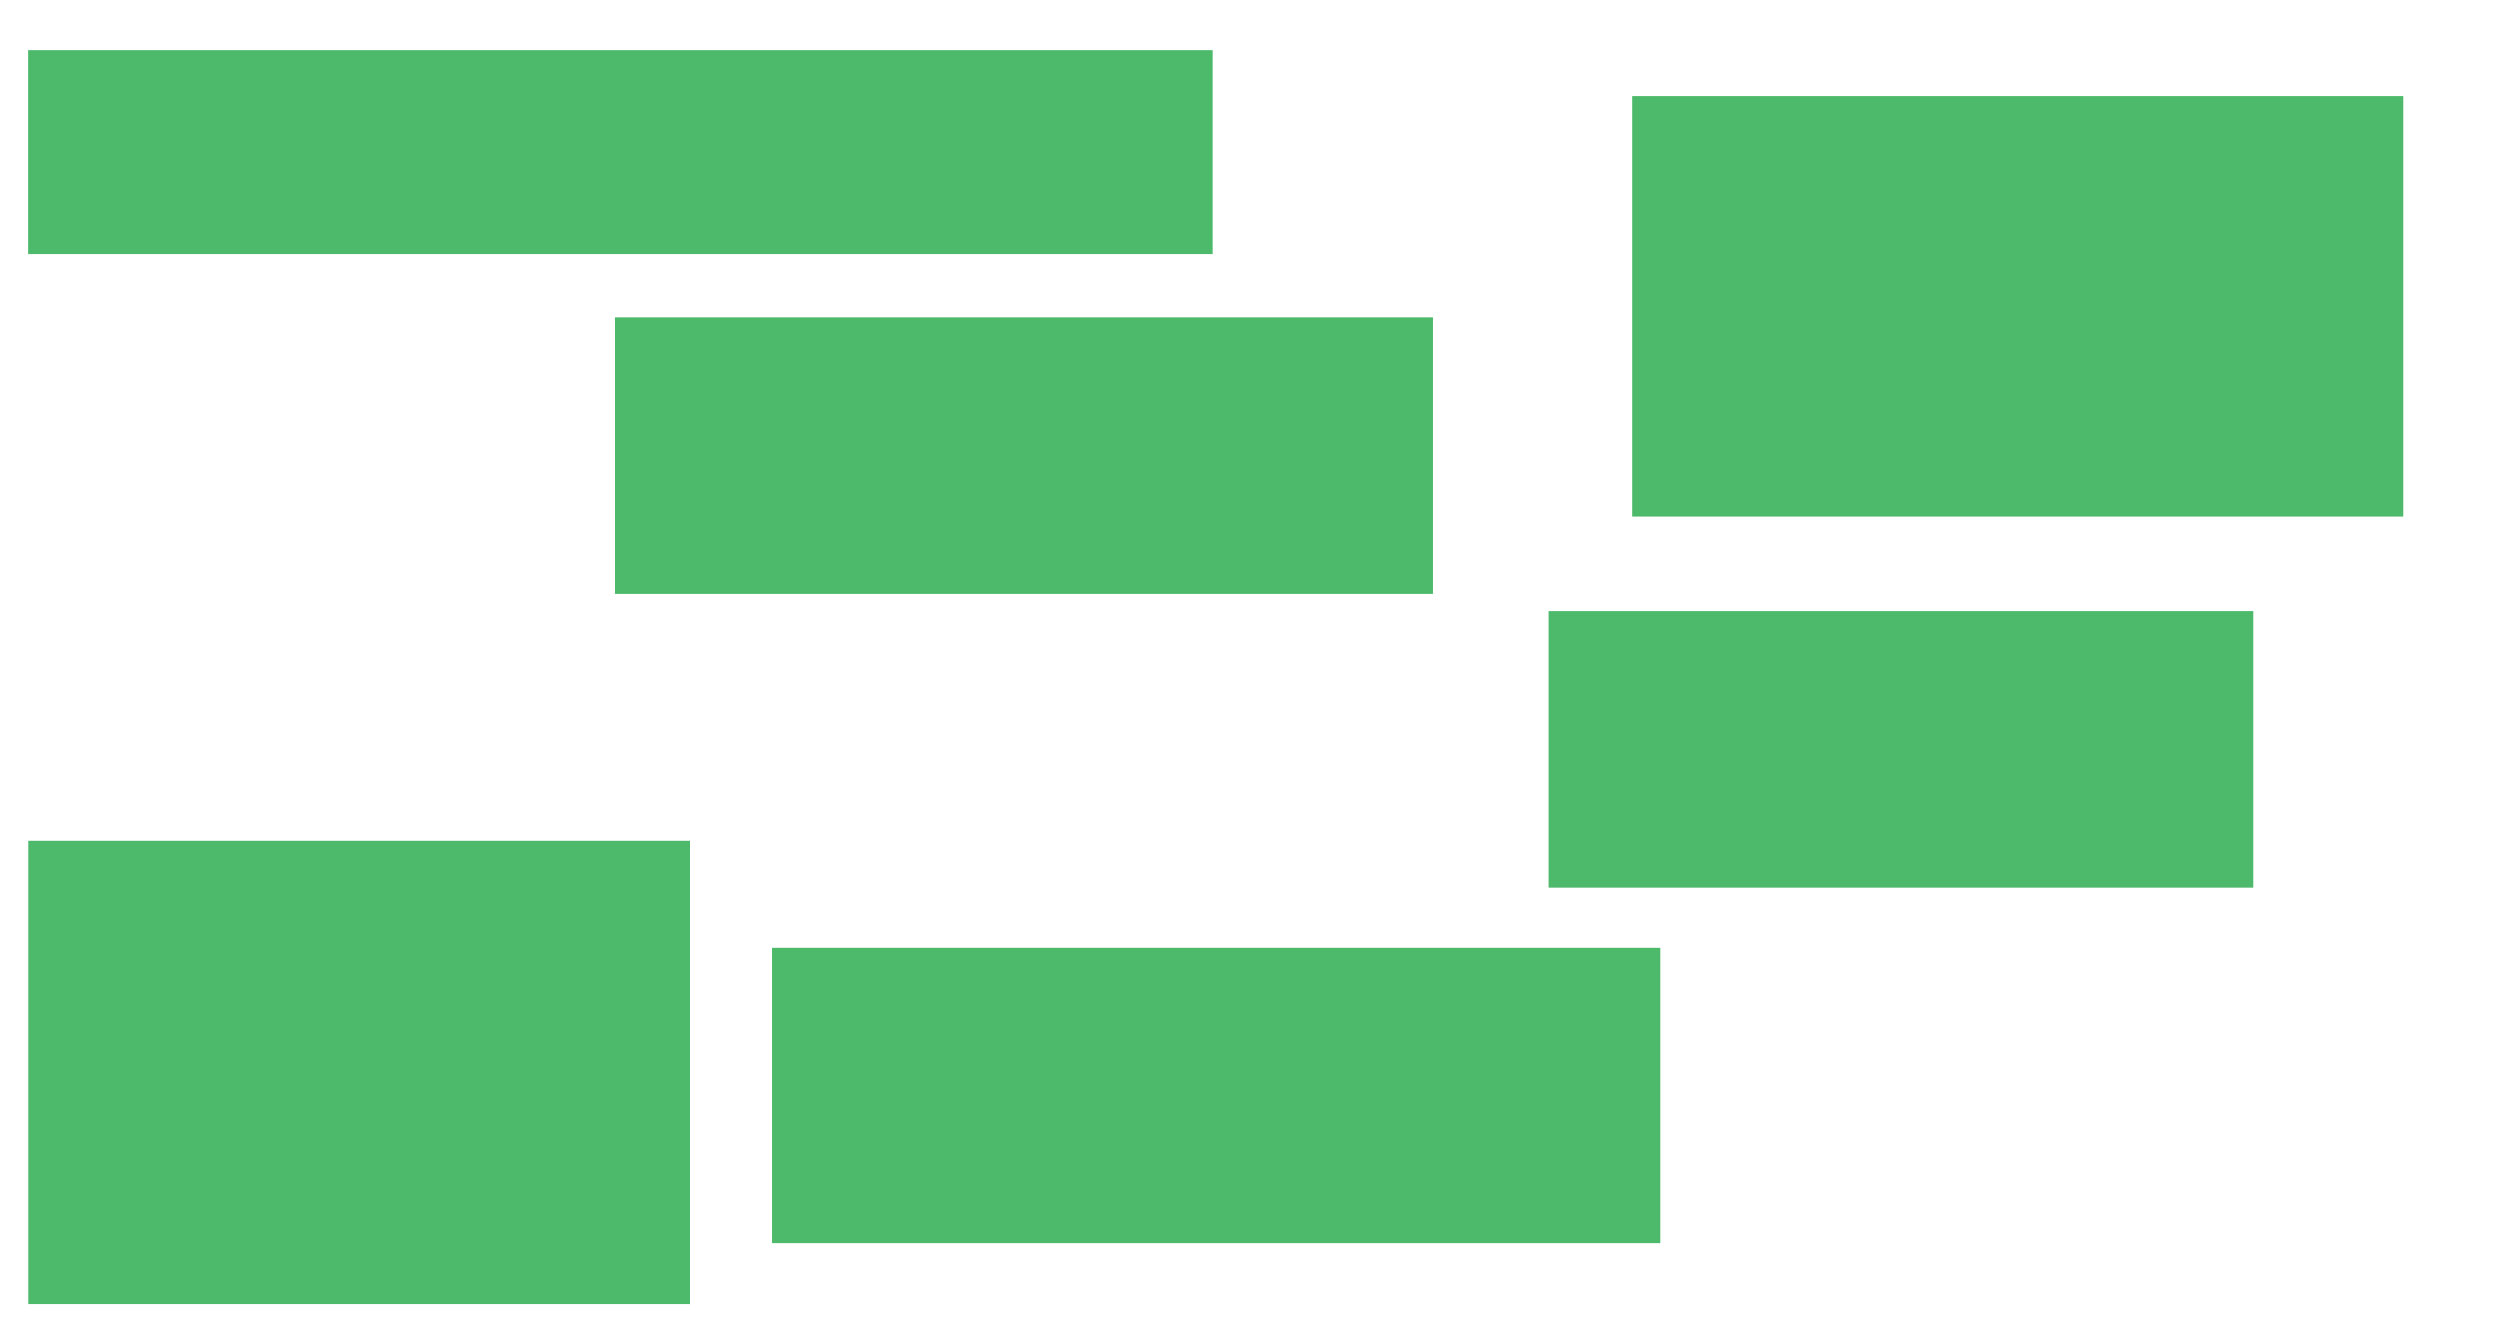<?xml version="1.0" encoding="utf-8"?>
<!-- Generator: Adobe Illustrator 19.0.0, SVG Export Plug-In . SVG Version: 6.00 Build 0)  -->
<svg version="1.1" id="Layer_1" xmlns="http://www.w3.org/2000/svg" xmlns:xlink="http://www.w3.org/1999/xlink" x="0px" y="0px"
	 viewBox="0 0 1600 850" style="enable-background:new 0 0 1600 850;" xml:space="preserve">
<style type="text/css">
	.st0{fill:#4DB96B;}
</style>
<rect id="XMLID_6_" x="494.1" y="606.6" class="st0" width="568.5" height="189"/>
<rect id="XMLID_11_" x="393.6" y="203.1" class="st0" width="523.5" height="177"/>
<rect id="XMLID_4_" x="991.1" y="391.1" class="st0" width="451" height="177"/>
<rect id="XMLID_1_" x="1044.6" y="61.5" class="st0" width="493.5" height="269.1"/>
<rect id="XMLID_9_" x="18" y="32.1" class="st0" width="758.1" height="130.5"/>
<rect id="XMLID_18_" x="18.1" y="538.1" class="st0" width="423.5" height="296.5"/>
</svg>
